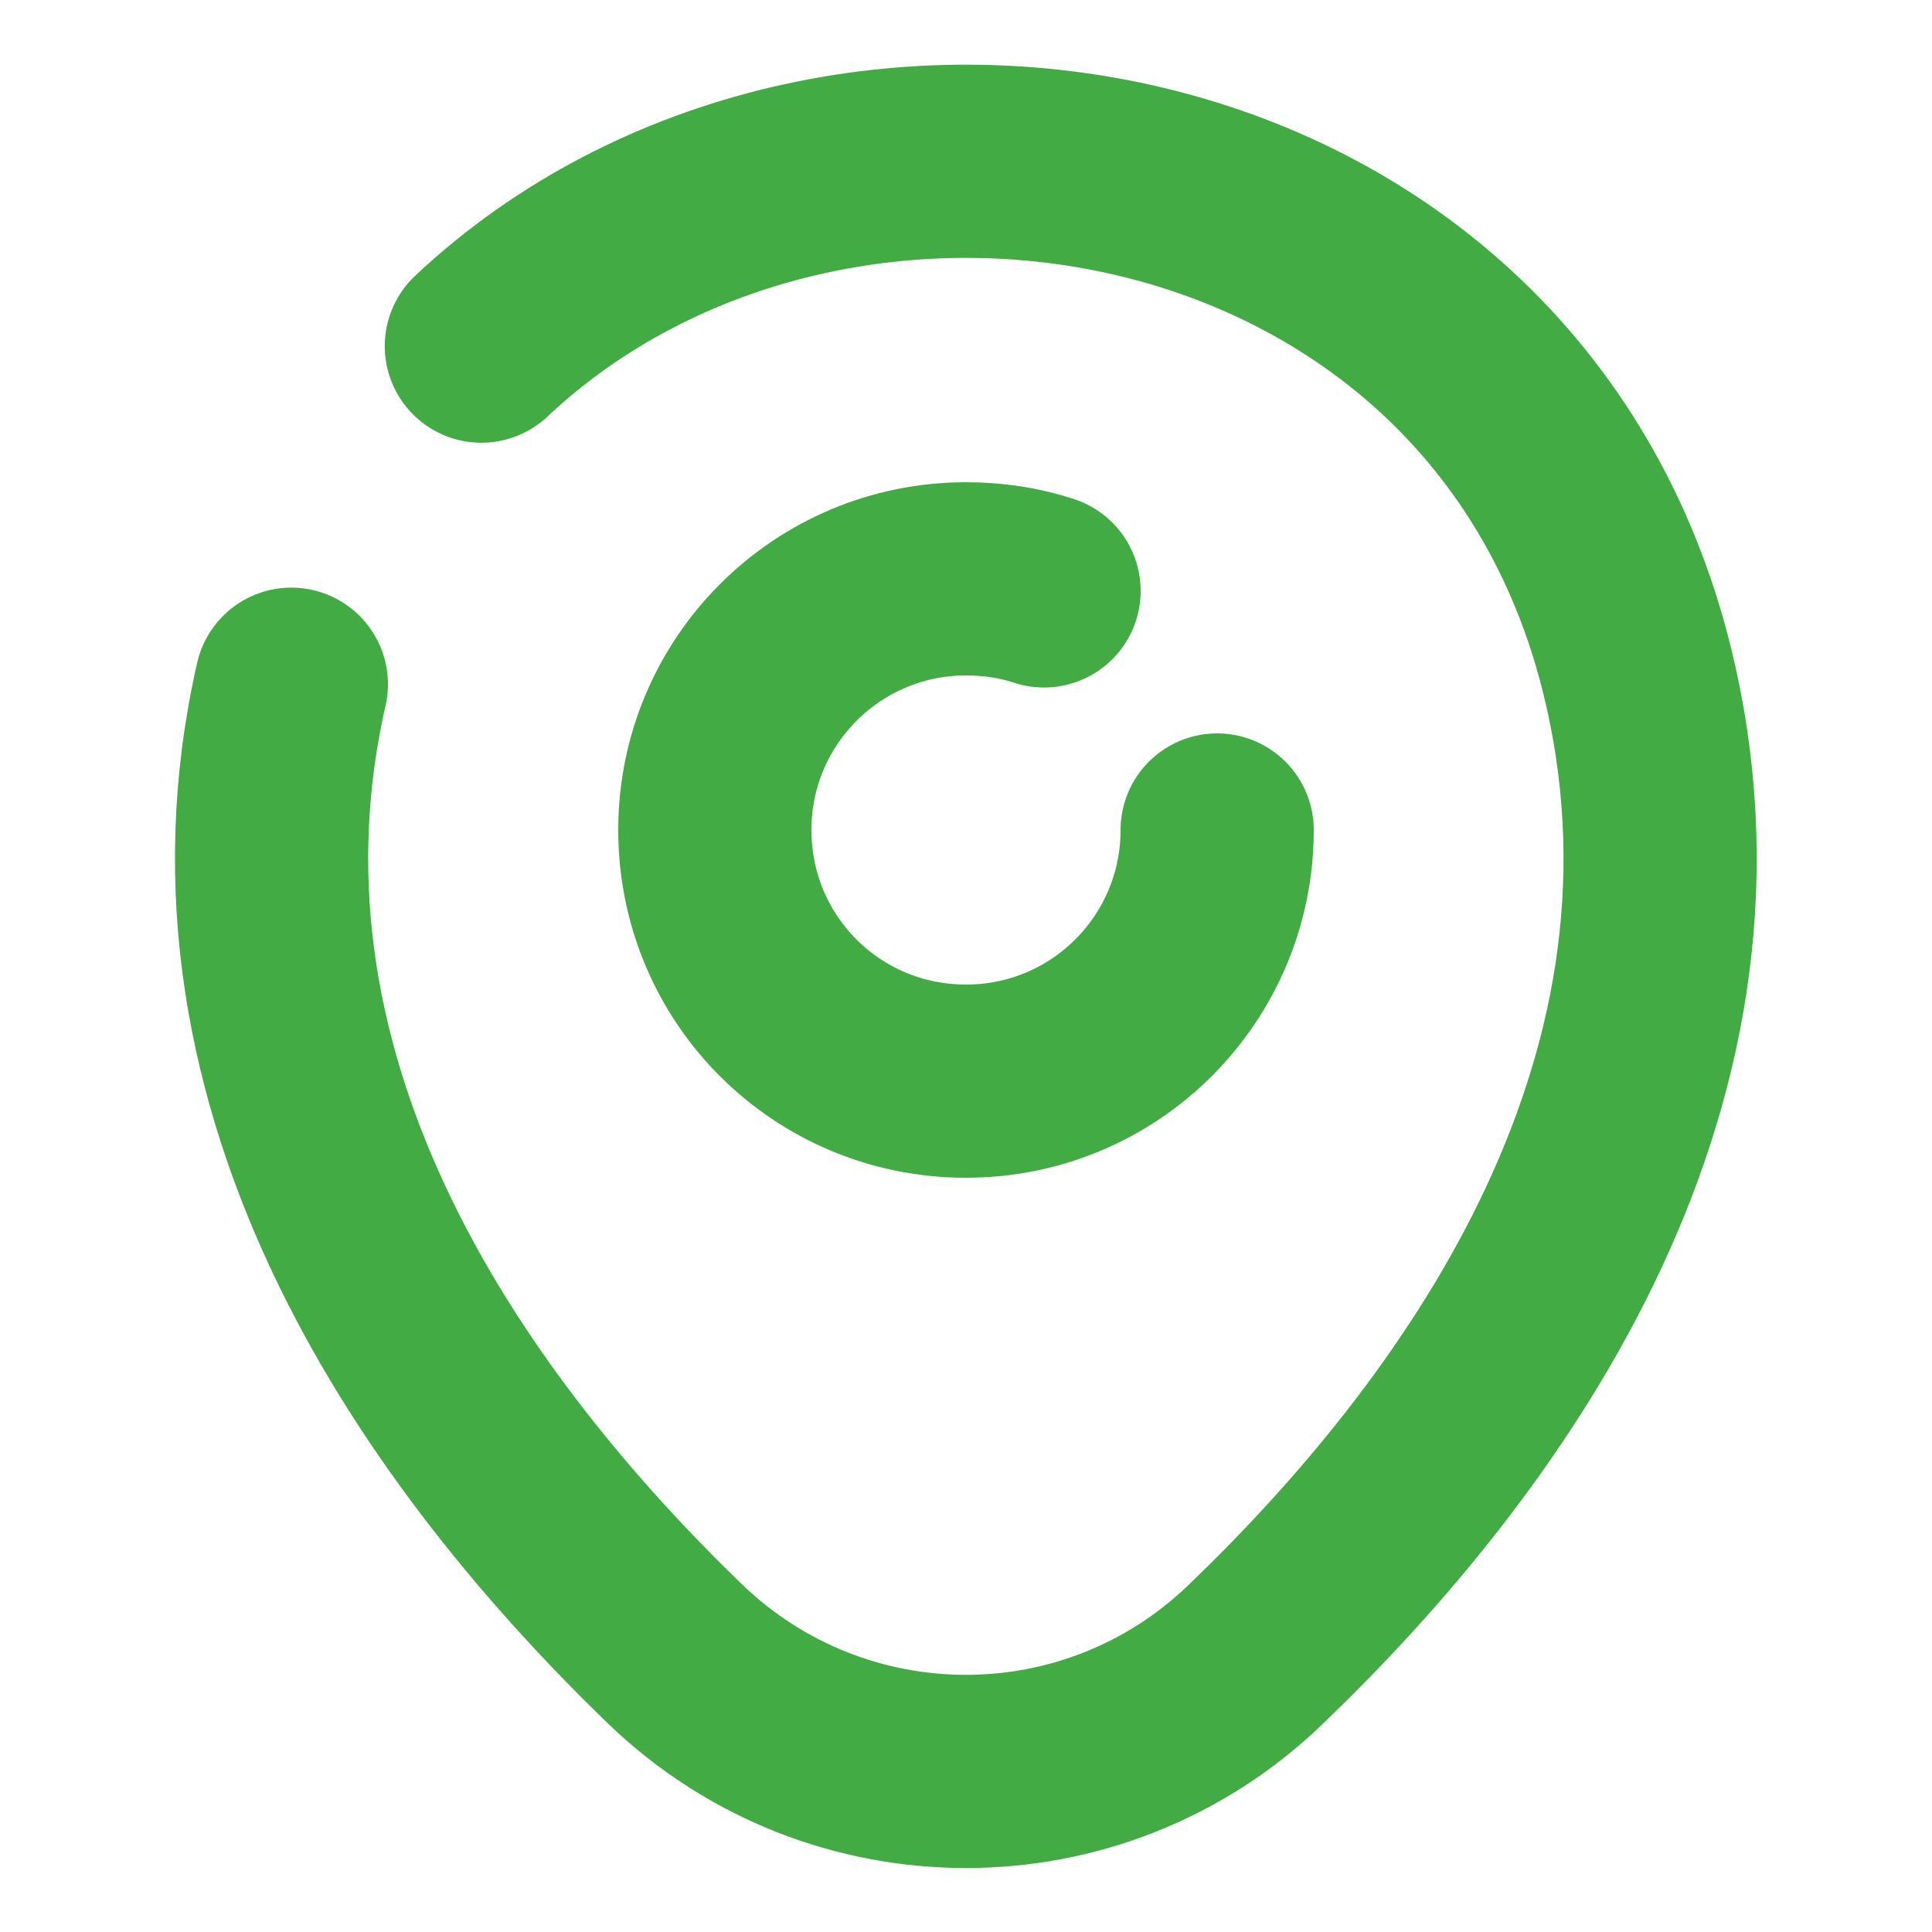 <svg id="icon" width="20" height="20" viewBox="0 0 20 20" fill="none" xmlns="http://www.w3.org/2000/svg">
<path d="M12.6 8.592C12.6 10.025 11.442 11.192 10 11.192C8.558 11.192 7.4 10.034 7.4 8.592C7.4 7.151 8.567 5.992 10 5.992C10.283 5.992 10.558 6.034 10.808 6.117" stroke="#42AB44" stroke-width="2" stroke-linecap="round" stroke-linejoin="round"/>
<path d="M4.983 3.583C8.625 0.158 15.683 1.333 16.983 7.092C17.942 11.325 15.308 14.908 13 17.125C11.325 18.742 8.675 18.742 6.991 17.125C4.691 14.9 2.05 11.317 3.016 7.083" stroke="#42AB44" stroke-width="2" stroke-linecap="round" stroke-linejoin="round"/>
</svg>
